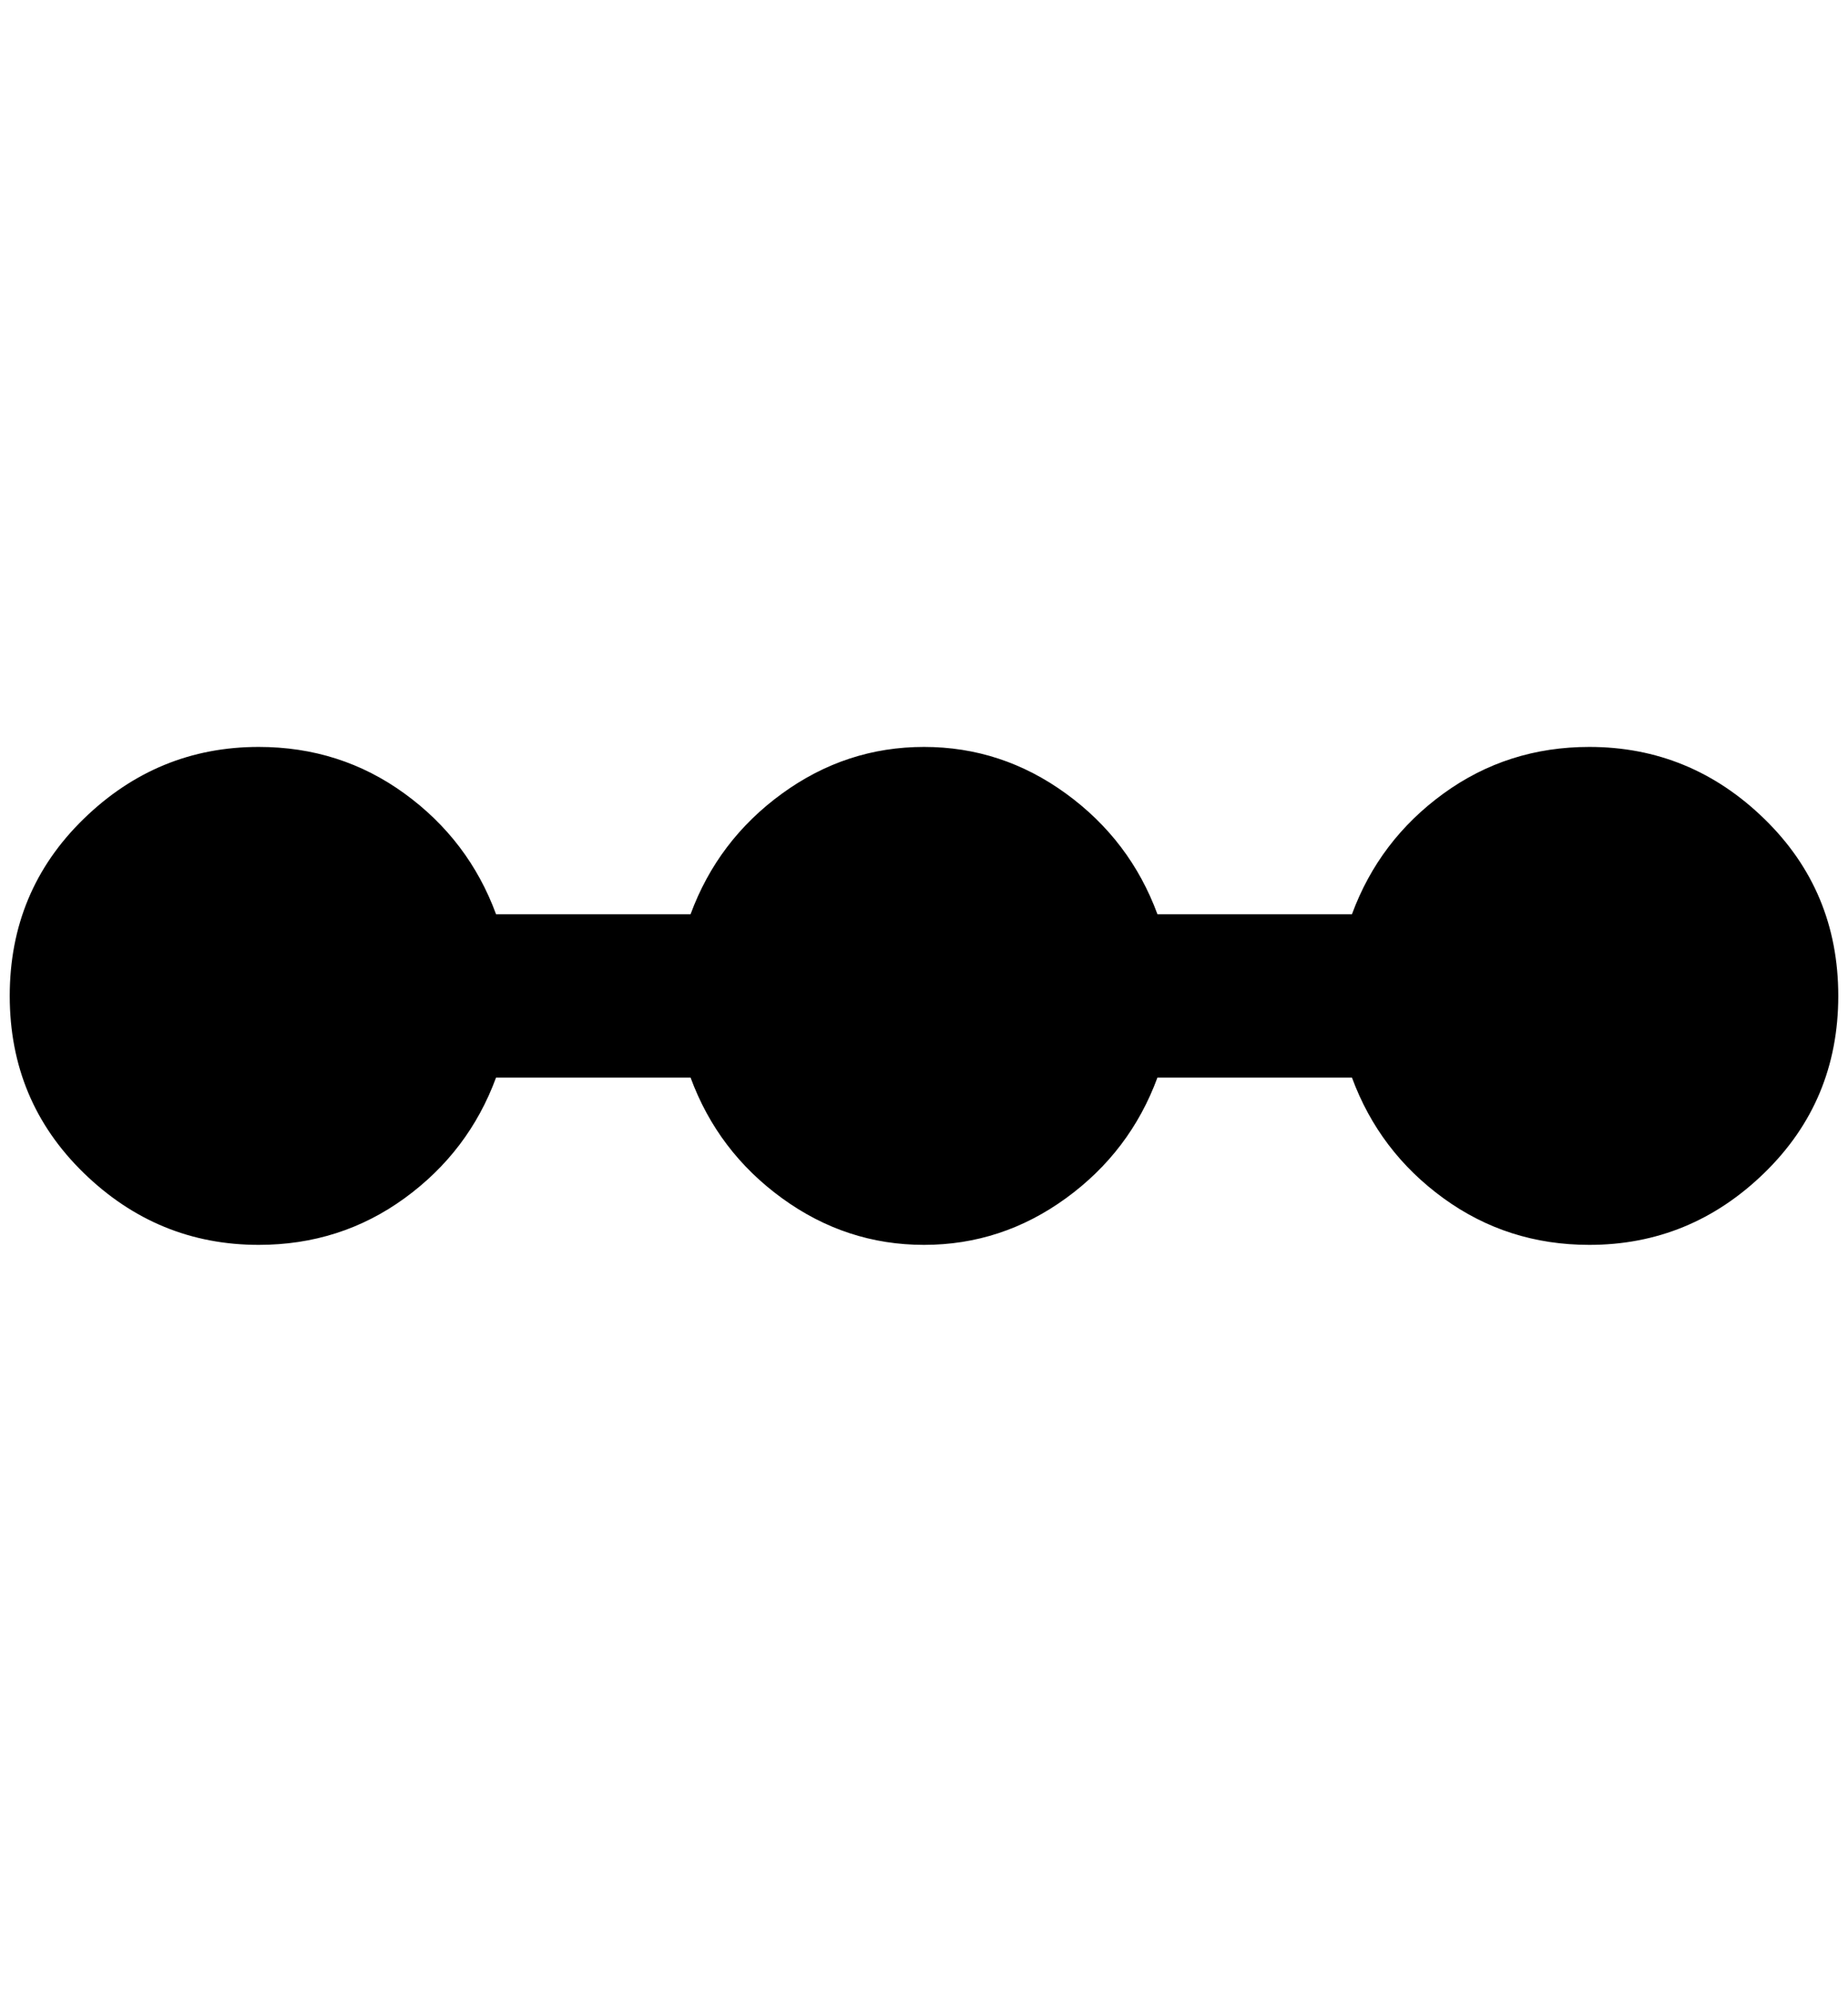 <?xml version="1.0" standalone="no"?>
<!DOCTYPE svg PUBLIC "-//W3C//DTD SVG 1.1//EN" "http://www.w3.org/Graphics/SVG/1.1/DTD/svg11.dtd" >
<svg xmlns="http://www.w3.org/2000/svg" xmlns:xlink="http://www.w3.org/1999/xlink" version="1.1" viewBox="-10 0 1900 2048">
   <path fill="currentColor"
d="M1624 768q-84 0 -150 48t-94 124h-200q-28 -76 -94 -124t-146 -48t-146 48t-94 124h-200q-28 -76 -94 -124t-150 -48q-104 0 -180 74t-76 182t76 182t180 74q84 0 150 -48t94 -124h200q28 76 94 124t146 48t146 -48t94 -124h200q28 76 94 124t150 48q104 0 180 -74
t76 -182t-76 -182t-180 -74z" />
</svg>
